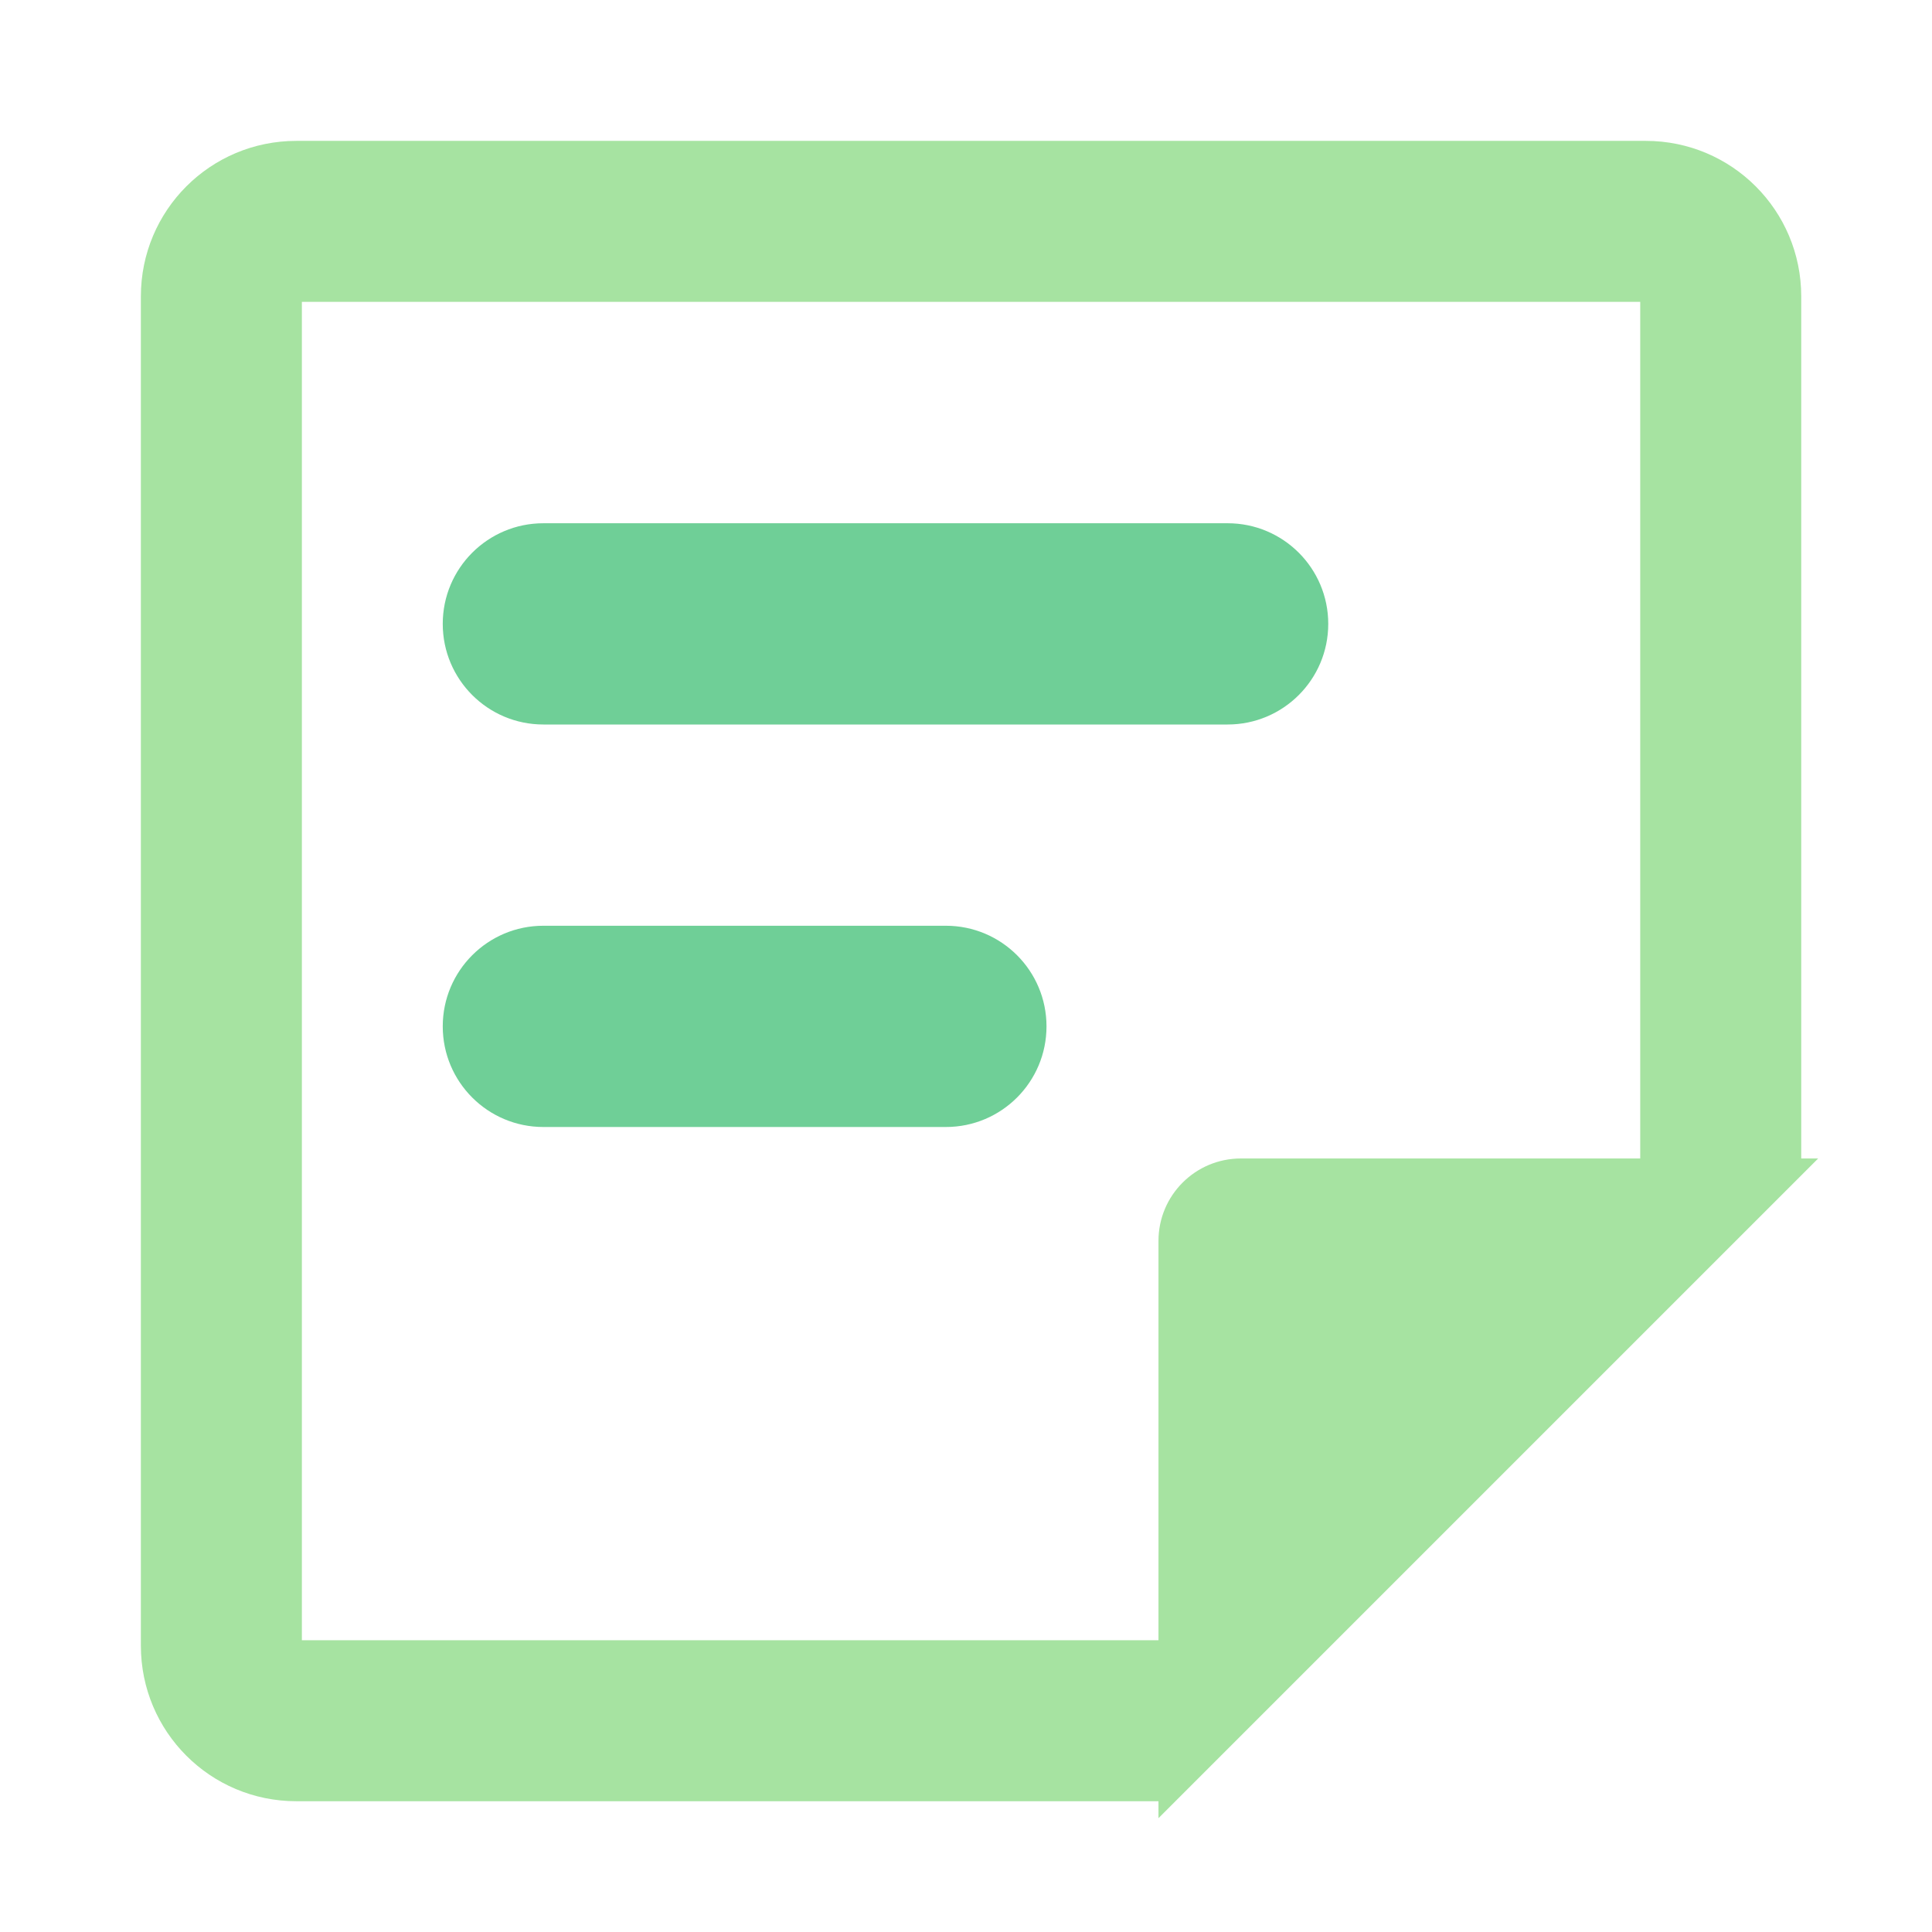 <svg width="48" height="48" viewBox="0 0 48 48" fill="none" xmlns="http://www.w3.org/2000/svg">
<path fill-rule="evenodd" clip-rule="evenodd" d="M7.5 40.751V7.5H40.751V28.782H30.83C29.698 28.782 28.782 29.698 28.782 30.83V40.751H7.5ZM28.782 44.751H7.363C5.226 44.751 3.5 43.024 3.5 40.888V7.363C3.5 5.226 5.226 3.5 7.363 3.5H40.888C43.024 3.5 44.751 5.226 44.751 7.363V28.782H45.172L28.782 45.172V44.751Z" fill="url(#paint0_linear_720_63)"/>
<path fill-rule="evenodd" clip-rule="evenodd" d="M13.5 13C12.119 13 11 14.119 11 15.5C11 16.881 12.119 18 13.5 18H30.5C31.881 18 33 16.881 33 15.5C33 14.119 31.881 13 30.5 13H13.5ZM13.5 23C12.119 23 11 24.119 11 25.5C11 26.881 12.119 28 13.5 28H23.5C24.881 28 26 26.881 26 25.5C26 24.119 24.881 23 23.5 23H13.5Z" fill="#6FCF97"/>
<defs>
<linearGradient id="paint0_linear_720_63" x1="3" y1="24.125" x2="45.251" y2="24.125" gradientUnits="userSpaceOnUse">
<stop stop-color="#a6e3a1"/>
<stop offset="1" stop-color="#a6e3a1"/>
</linearGradient>
</defs>
</svg>

